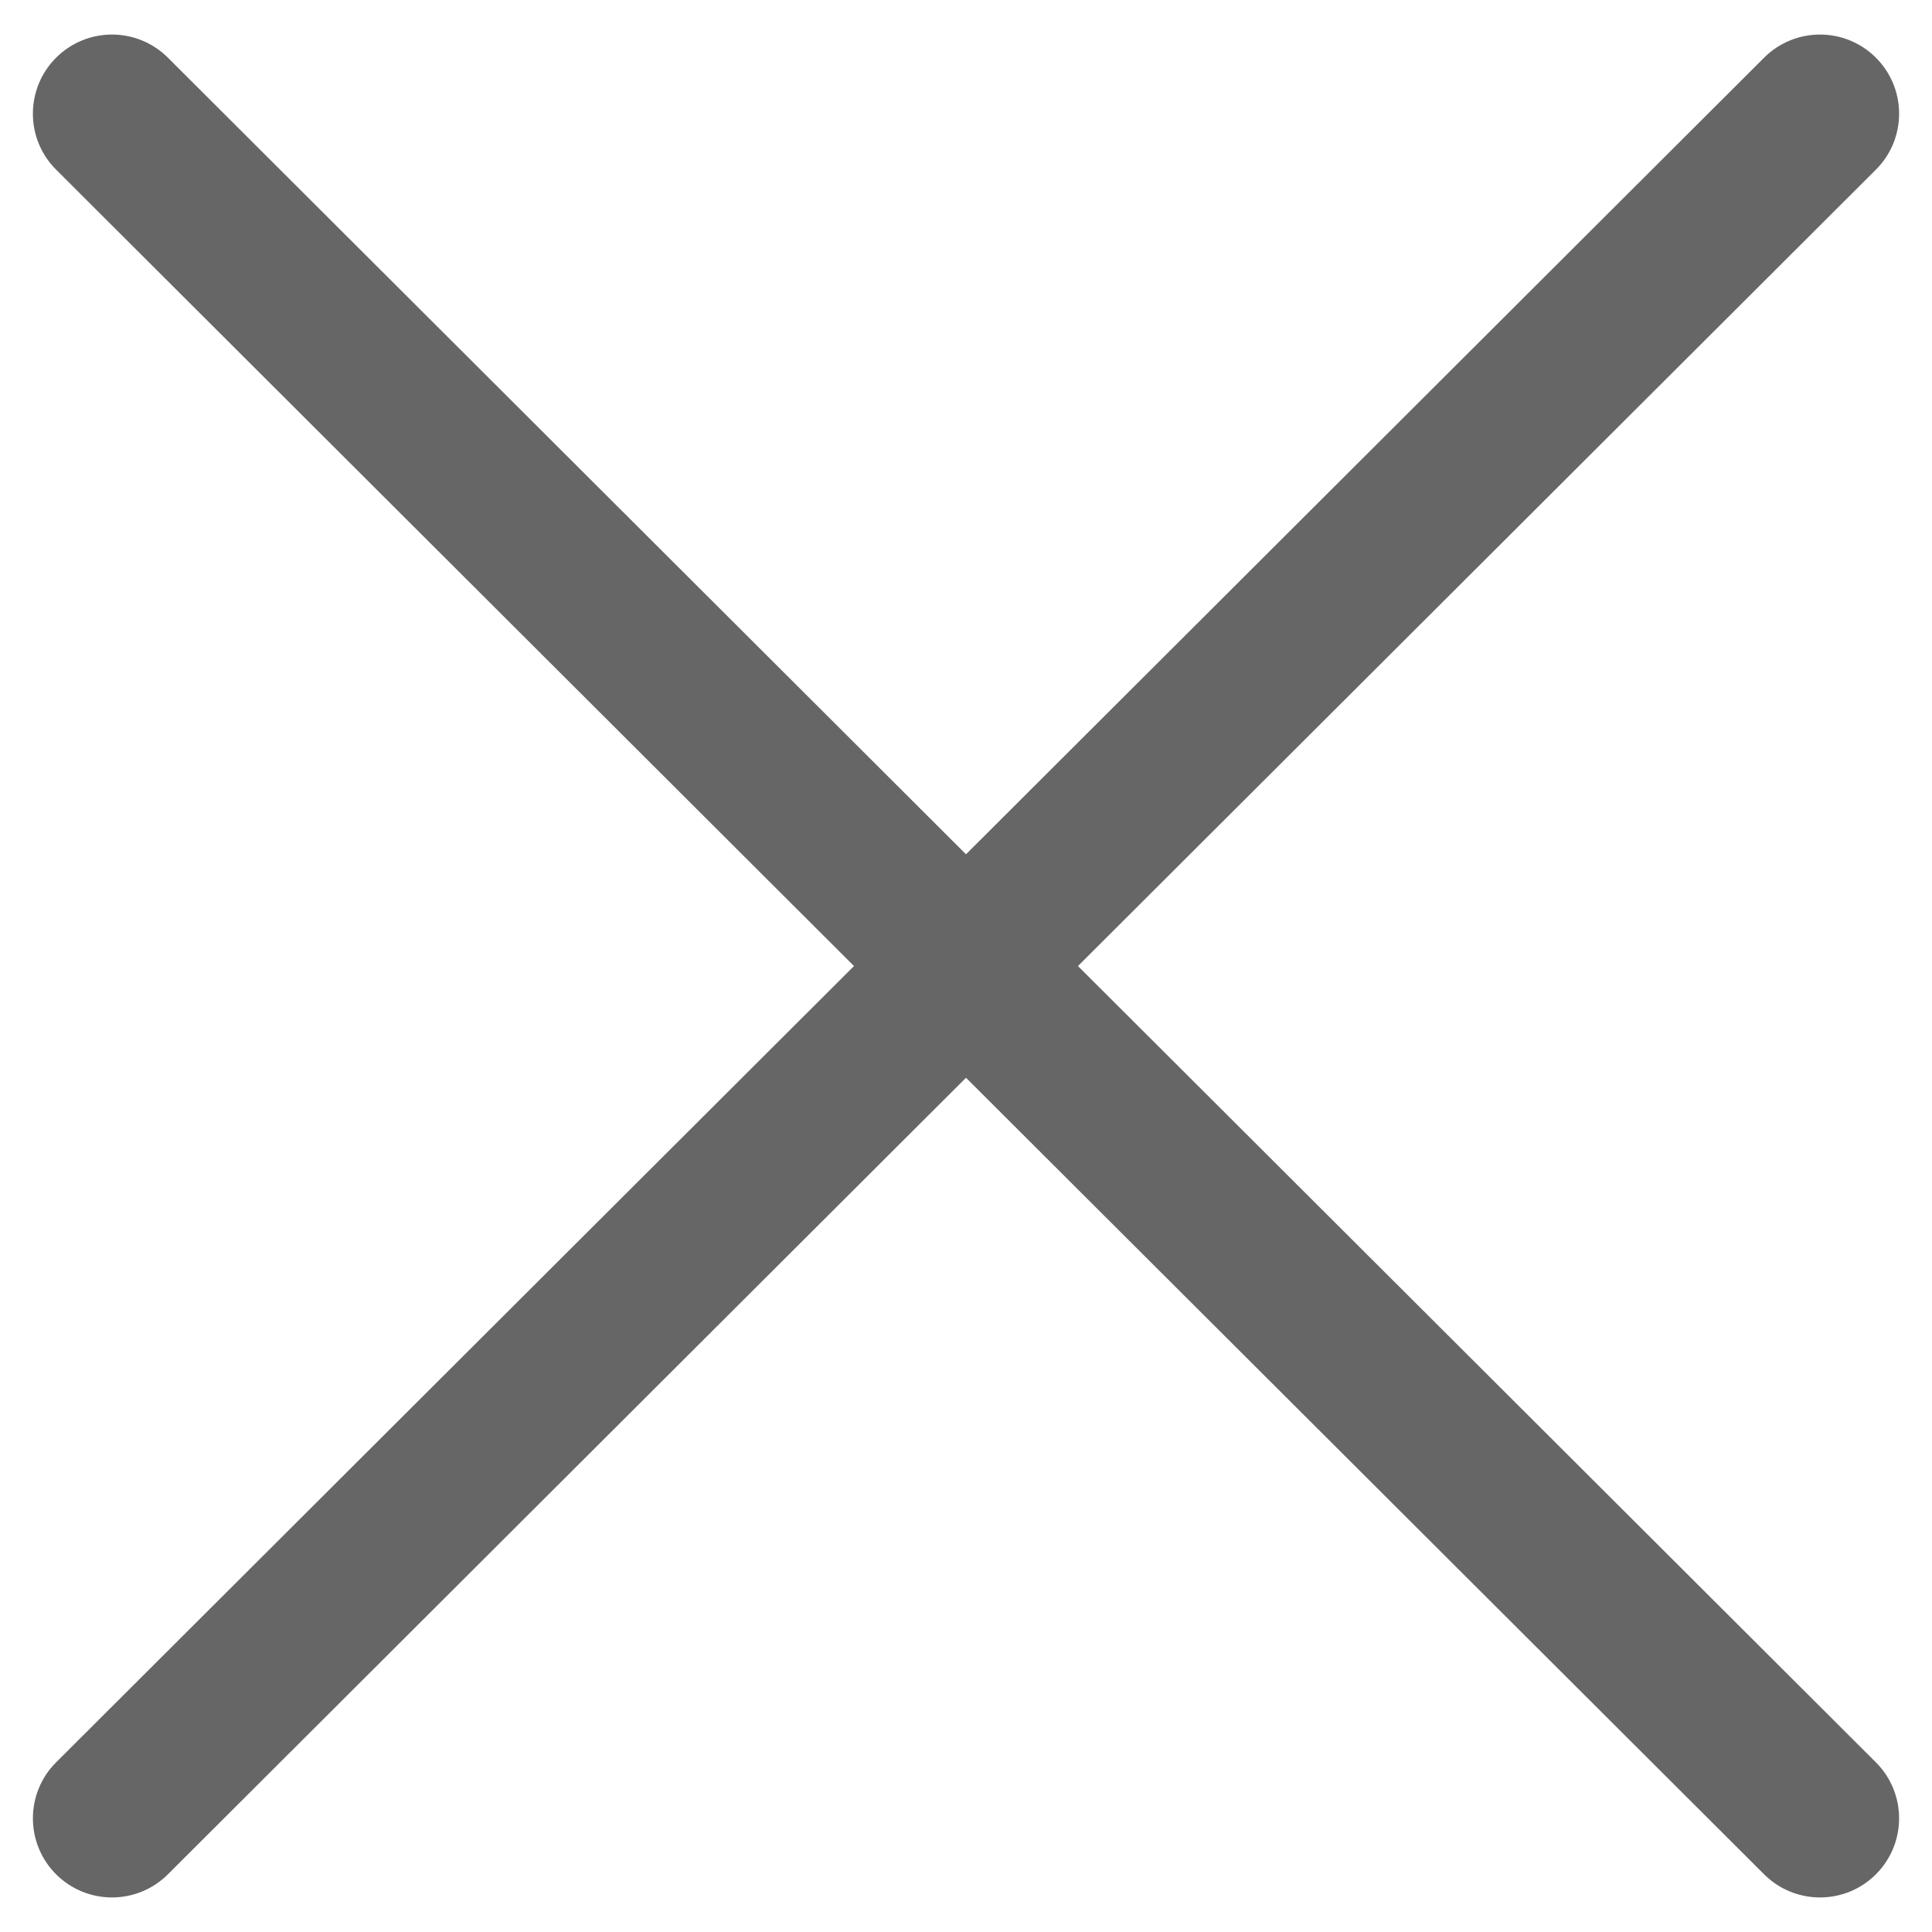 <svg width="40" height="40" viewBox="0 0 40 40" fill="none" xmlns="http://www.w3.org/2000/svg">
<path d="M38.838 3.513C39.48 2.873 39.479 1.834 38.838 1.194C38.199 0.556 37.163 0.556 36.524 1.194L20 17.687L3.476 1.194C2.836 0.556 1.801 0.556 1.162 1.194C0.521 1.834 0.52 2.873 1.162 3.513L17.681 20.001L1.162 36.487C0.521 37.127 0.521 38.166 1.162 38.806C1.801 39.444 2.836 39.444 3.476 38.806L20 22.314L36.524 38.806C37.164 39.444 38.199 39.444 38.838 38.806C39.479 38.166 39.479 37.127 38.838 36.487L22.318 20.001L38.838 3.513Z" fill="#666666"/>
</svg>
